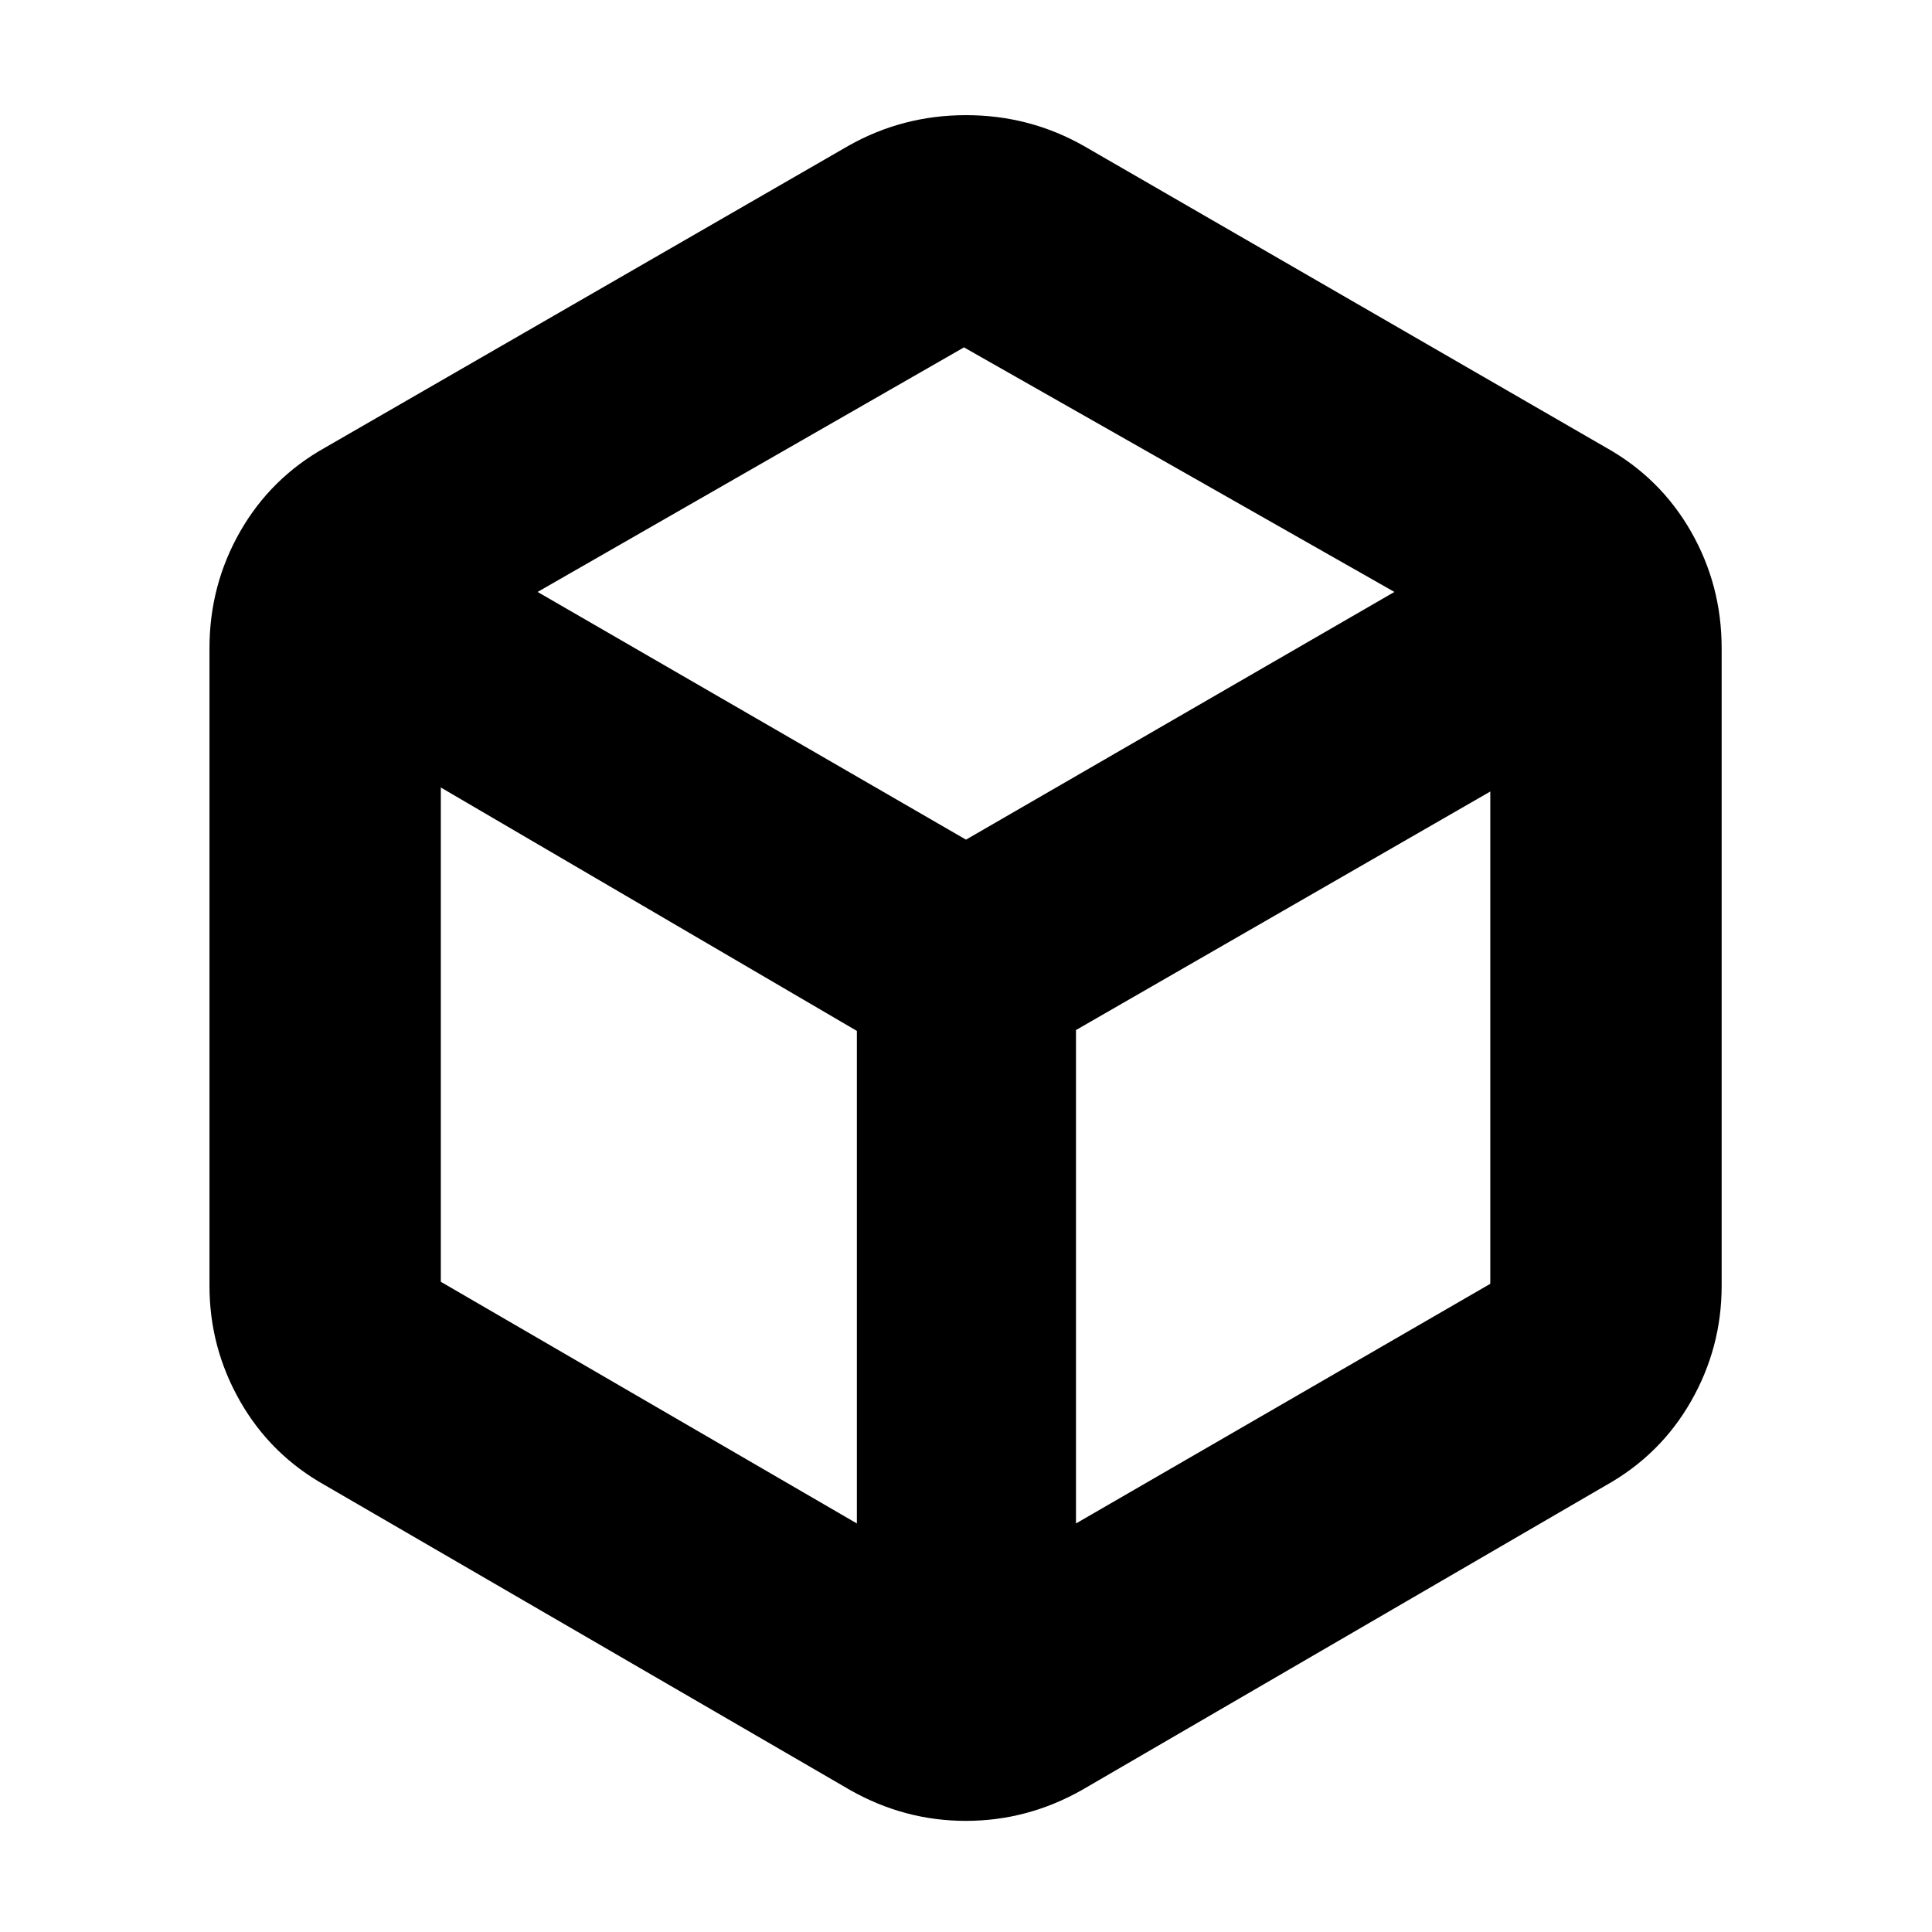 <svg xmlns="http://www.w3.org/2000/svg" height="20" viewBox="0 -960 960 960" width="20"><path d="M425.78-203v-244.74L219.04-568.7v245.61L425.78-203Zm108.87 0 205.87-119.09V-566.7L534.65-448.17V-203ZM480-542.78l212.87-123.09L479-787.39 267.13-665.87 480-542.78ZM161.57-221.96q-27.06-15.14-42.27-41.77-15.21-26.63-15.21-57.36v-316.82q0-31.29 15.21-57.92 15.21-26.63 42.27-41.78l259.95-149.91q26.96-15.26 58.48-15.26 31.52 0 58.48 15.26L798-737.61q27.06 15.15 42.27 41.78 15.21 26.63 15.21 57.92v316.82q0 30.73-15.21 57.36T798-221.96L537.48-70.48q-27.09 15.26-57.55 15.26-30.45 0-57.41-15.26L161.57-221.96ZM480-480Z"/></svg>